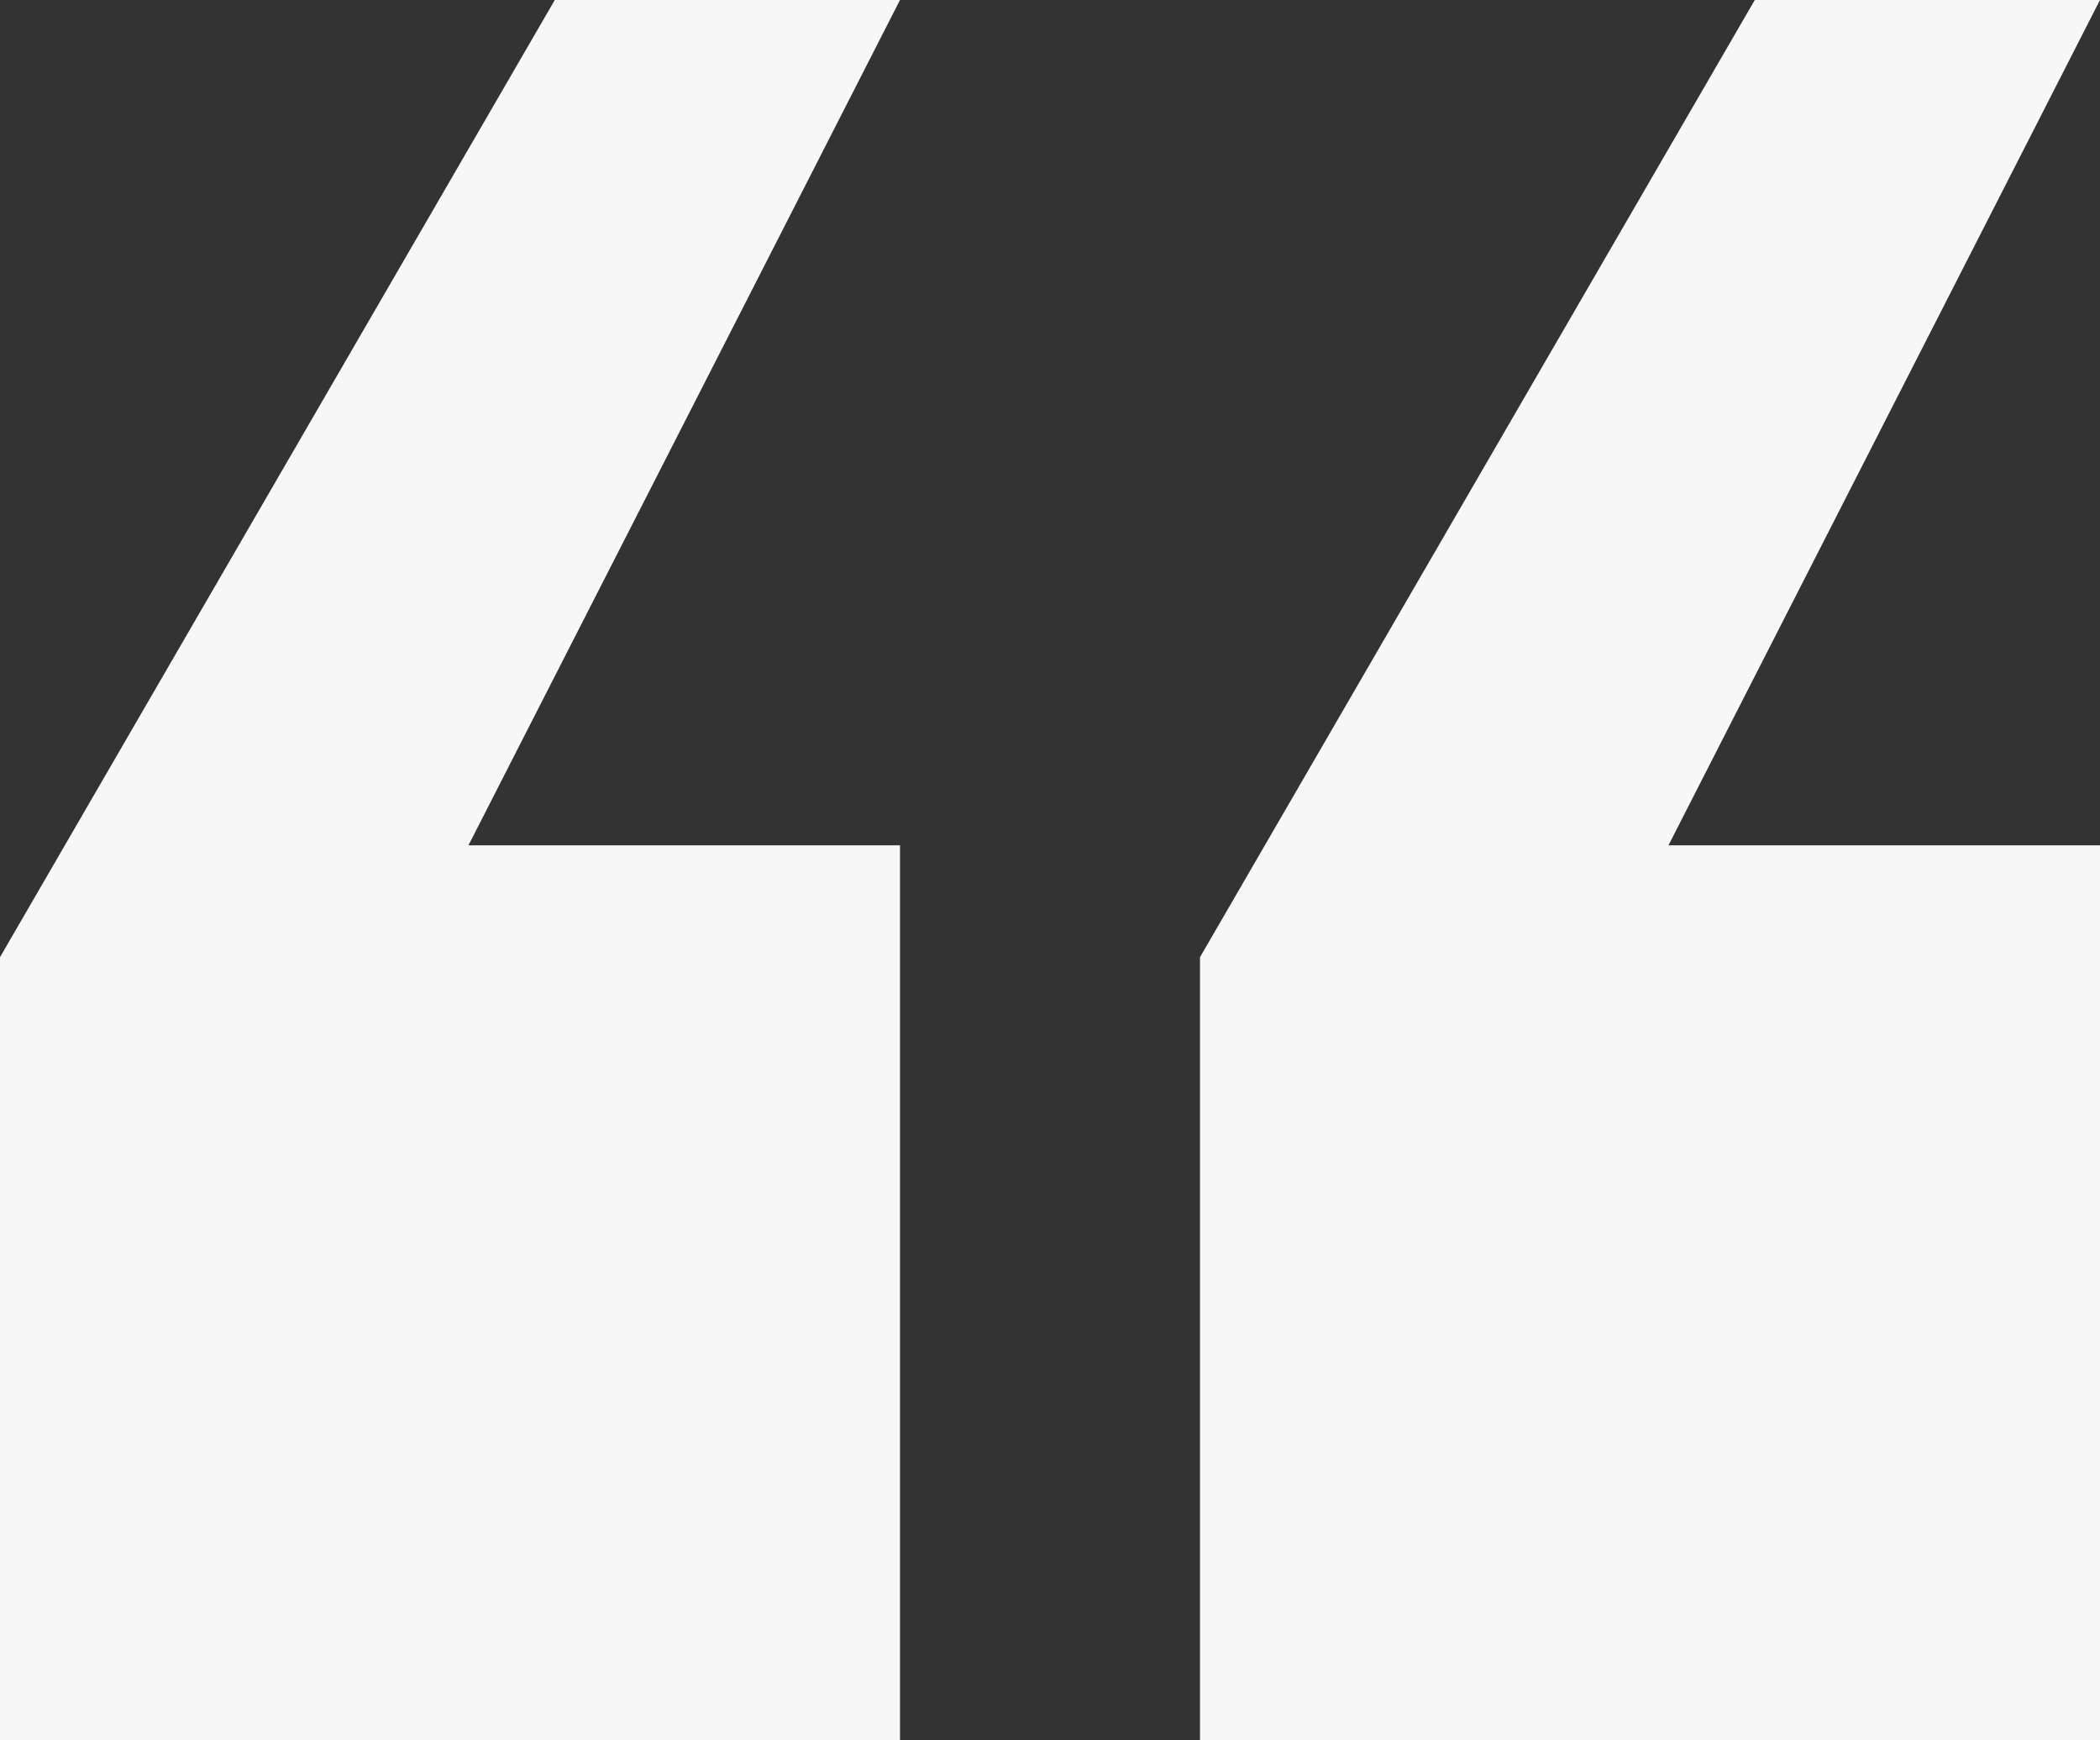 <?xml version="1.0" encoding="UTF-8"?>
<svg width="70px" height="58px" viewBox="0 0 70 58" version="1.1" xmlns="http://www.w3.org/2000/svg" xmlns:xlink="http://www.w3.org/1999/xlink">
    <rect x="0" y="0" width="70" height="58" fill="#333333" stroke="none"/>
    <g id="Page-1" stroke="none" stroke-width="1" fill="none" fill-rule="evenodd">
        <g id="Group-15" fill="#F7F7F7">
            <polygon id="Path" points="30 58 30 28.171 15.616 28.171 30 0 18.493 0 0 31.9 0 58"/>
            <polygon id="Path" points="70 58 70 28.171 55.616 28.171 70 0 58.493 0 40 31.9 40 58"/>
        </g>
    </g>
</svg>